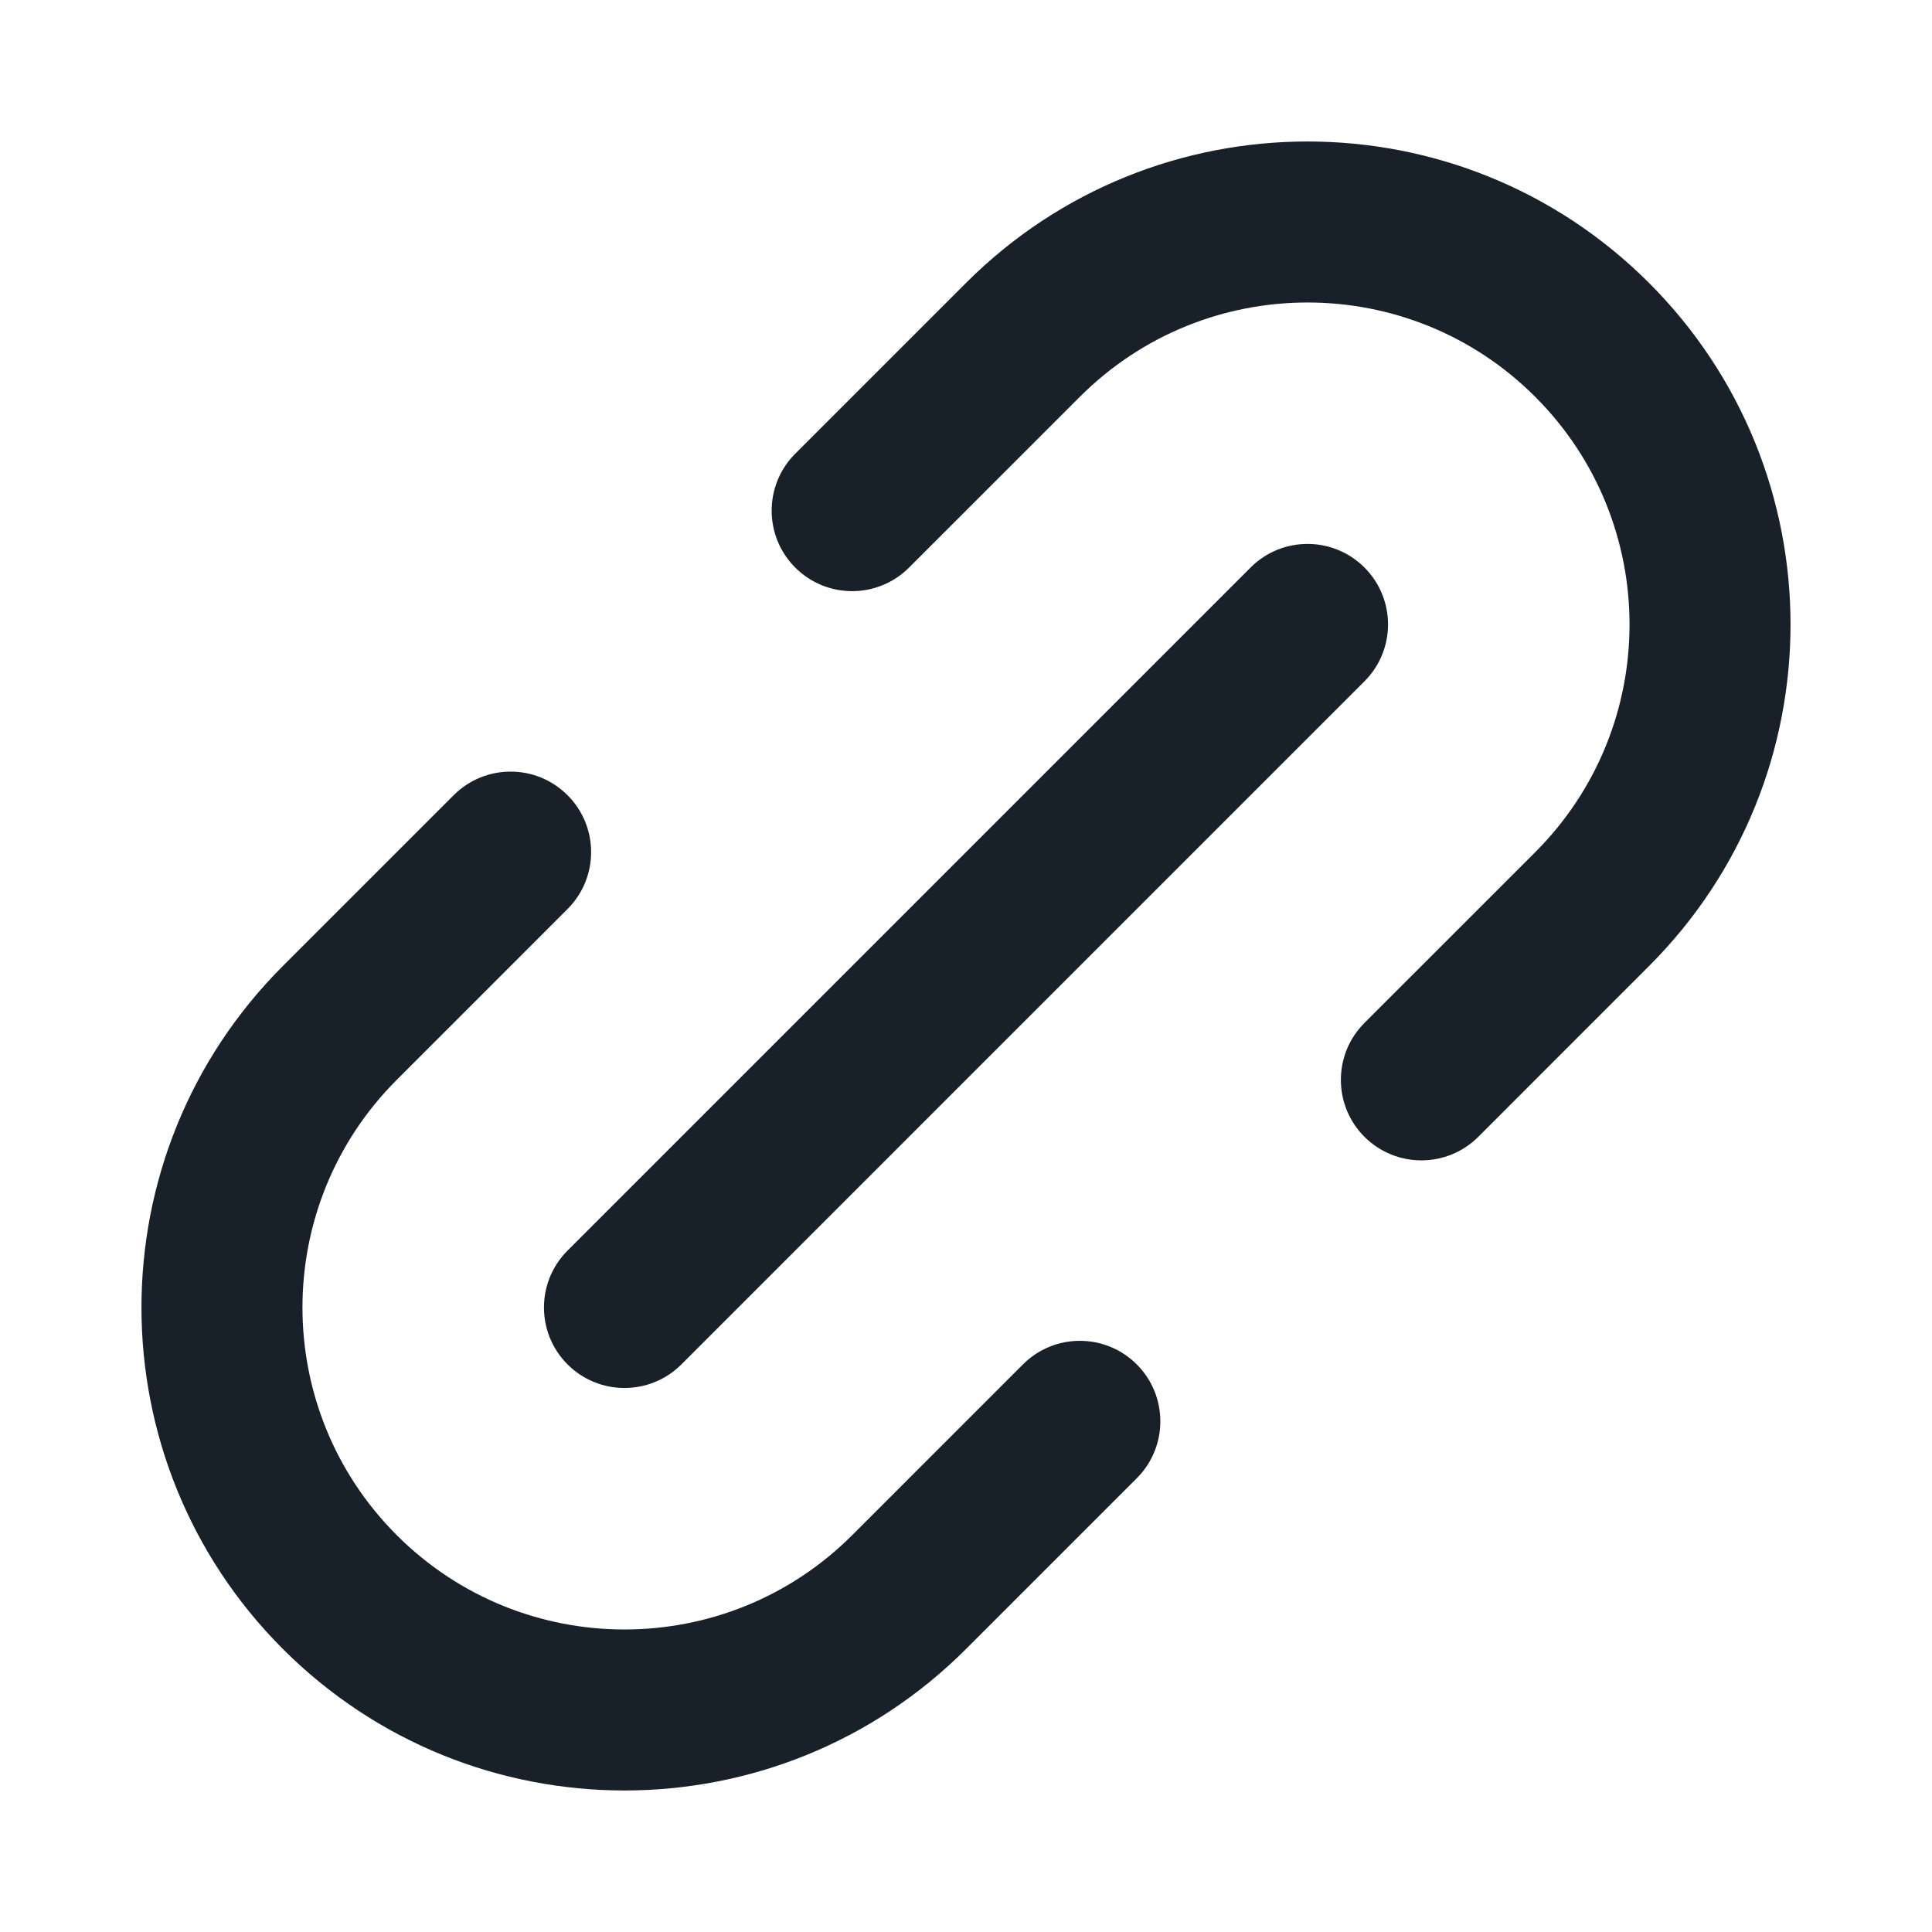 <svg width="64" height="64" viewBox="0 0 64 64" fill="none" xmlns="http://www.w3.org/2000/svg">
<path fill-rule="evenodd" clip-rule="evenodd" d="M54.627 9.373C48.379 3.125 38.248 3.125 32 9.373L26.343 15.03C25.302 16.072 25.302 17.76 26.343 18.801C27.384 19.843 29.073 19.843 30.114 18.801L35.771 13.145C39.937 8.979 46.691 8.979 50.856 13.145C55.022 17.31 55.022 24.064 50.856 28.23L45.199 33.886C44.158 34.928 44.158 36.616 45.199 37.658C46.241 38.699 47.929 38.699 48.971 37.658L54.627 32.001C60.876 25.752 60.876 15.622 54.627 9.373ZM9.372 54.626C3.124 48.377 3.124 38.247 9.372 31.998L15.029 26.342C16.071 25.3 17.759 25.3 18.8 26.342C19.842 27.383 19.842 29.072 18.8 30.113L13.144 35.77C8.978 39.935 8.978 46.689 13.144 50.855C17.309 55.02 24.063 55.02 28.229 50.855L33.886 45.198C34.927 44.156 36.615 44.156 37.657 45.198C38.698 46.239 38.698 47.928 37.657 48.969L32 54.626C25.752 60.874 15.621 60.874 9.372 54.626ZM18.801 41.427C17.759 42.468 17.759 44.156 18.801 45.198C19.842 46.239 21.53 46.239 22.572 45.198L45.199 22.57C46.241 21.529 46.241 19.841 45.199 18.799C44.158 17.758 42.469 17.758 41.428 18.799L18.801 41.427Z" fill="#18202A"/>
</svg>
